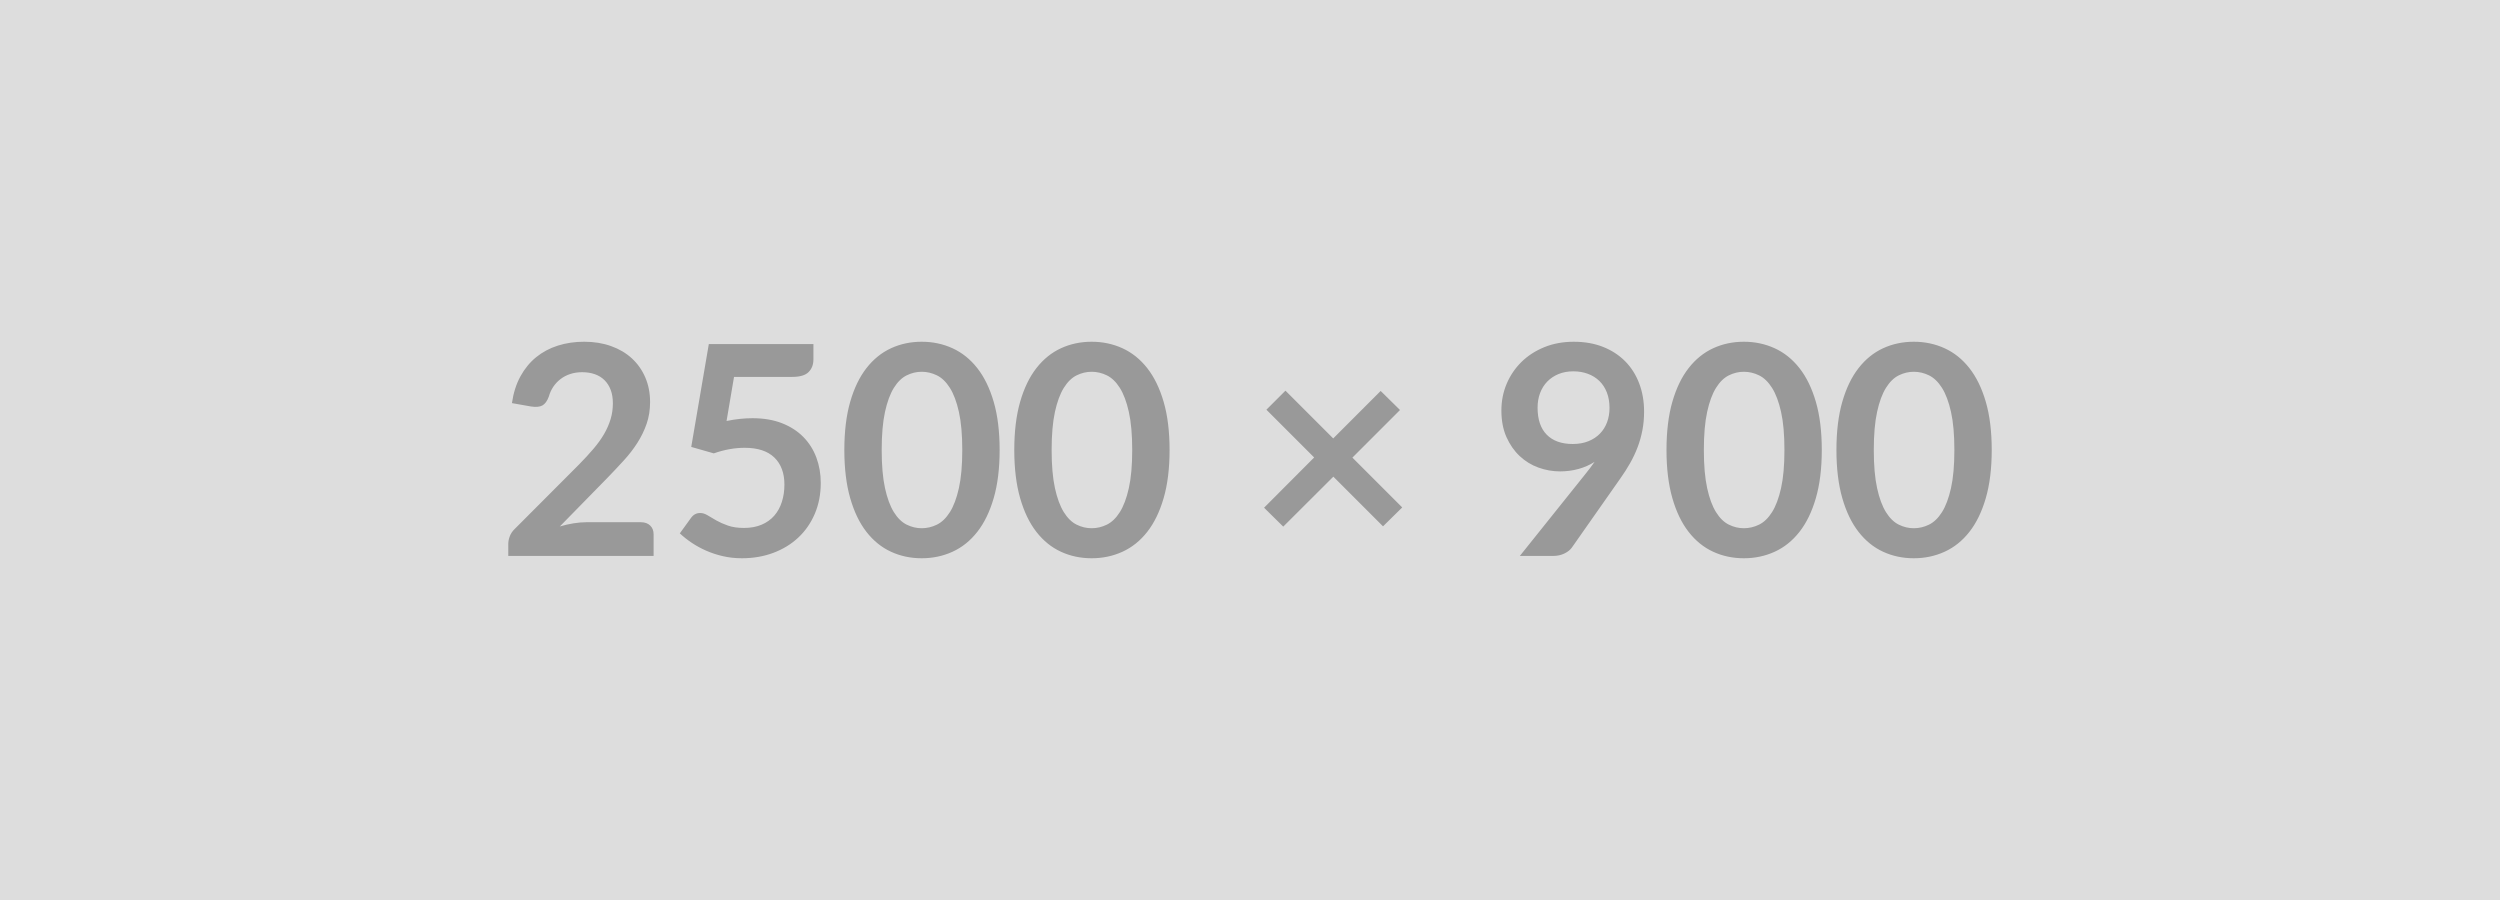 <svg xmlns="http://www.w3.org/2000/svg" width="2500" height="900" viewBox="0 0 2500 900"><rect width="100%" height="100%" fill="#DDDDDD"/><path fill="#999999" d="M586.505 522.22h54.35q5.86 0 9.3 3.3 3.44 3.3 3.44 8.72v21.68h-145.32v-12.01q0-3.67 1.53-7.69 1.54-4.03 4.91-7.26l64.31-64.46q8.06-8.2 14.43-15.67 6.38-7.47 10.63-14.8 4.24-7.32 6.52-14.87 2.27-7.54 2.27-15.89 0-7.62-2.2-13.41-2.2-5.78-6.23-9.74t-9.67-5.93q-5.64-1.98-12.67-1.98-6.44 0-11.94 1.83-5.49 1.83-9.74 5.13-4.25 3.29-7.18 7.69-2.93 4.39-4.39 9.67-2.49 6.74-6.45 8.93-3.96 2.2-11.43 1.03l-19.04-3.37q2.2-15.24 8.49-26.74 6.3-11.5 15.75-19.19 9.45-7.69 21.69-11.57 12.23-3.88 26.29-3.88 14.65 0 26.81 4.32 12.16 4.32 20.8 12.23 8.65 7.91 13.48 19.05 4.84 11.13 4.84 24.76 0 11.72-3.45 21.68-3.44 9.96-9.23 19.04-5.78 9.08-13.55 17.58-7.76 8.5-16.26 17.29l-47.76 48.78q6.89-2.05 13.7-3.15t12.97-1.1Zm147.52-145.32-7.47 44.09q7.03-1.46 13.48-2.12 6.44-.66 12.45-.66 16.7 0 29.45 4.98 12.74 4.98 21.39 13.77 8.64 8.79 13.03 20.59 4.4 11.79 4.4 25.41 0 16.85-5.93 30.77-5.94 13.92-16.48 23.8-10.55 9.89-24.98 15.31t-31.43 5.42q-9.96 0-18.9-2.05-8.93-2.05-16.77-5.49-7.84-3.44-14.5-7.91-6.67-4.47-11.94-9.45l11.13-15.38q3.52-4.98 9.23-4.98 3.66 0 7.47 2.34 3.81 2.34 8.72 5.13 4.91 2.78 11.57 5.12 6.67 2.35 16.04 2.35 9.97 0 17.58-3.22 7.62-3.23 12.68-9.01 5.05-5.79 7.61-13.78 2.57-7.98 2.57-17.36 0-17.28-10.04-27.02-10.03-9.75-29.66-9.75-15.09 0-30.92 5.57l-22.56-6.45 17.58-102.84h104.6v15.38q0 7.77-4.83 12.6-4.83 4.84-16.41 4.84h-58.16Zm265.61 73.1q0 27.69-5.94 48.13-5.93 20.43-16.41 33.76-10.47 13.34-24.75 19.85-14.29 6.52-30.84 6.52-16.56 0-30.69-6.52-14.14-6.51-24.54-19.85-10.4-13.33-16.26-33.76-5.86-20.44-5.86-48.13 0-27.83 5.86-48.2 5.86-20.36 16.26-33.69 10.4-13.33 24.54-19.85 14.13-6.52 30.69-6.52 16.55 0 30.84 6.52 14.28 6.52 24.75 19.85 10.48 13.33 16.41 33.69 5.94 20.37 5.94 48.2Zm-37.36 0q0-23-3.37-38.09-3.37-15.09-9.01-24.03-5.64-8.93-12.97-12.52-7.32-3.59-15.23-3.59-7.77 0-15.02 3.59t-12.82 12.52q-5.56 8.94-8.86 24.03-3.3 15.09-3.3 38.09 0 23 3.3 38.09 3.3 15.09 8.86 24.03 5.57 8.93 12.82 12.52t15.02 3.59q7.91 0 15.23-3.59 7.33-3.59 12.97-12.52 5.64-8.94 9.01-24.03 3.37-15.09 3.37-38.09Zm207.3 0q0 27.69-5.94 48.13-5.93 20.43-16.41 33.76-10.47 13.34-24.75 19.85-14.29 6.52-30.84 6.52-16.56 0-30.69-6.52-14.14-6.51-24.54-19.85-10.4-13.33-16.26-33.76-5.86-20.44-5.86-48.13 0-27.83 5.86-48.2 5.86-20.36 16.26-33.69 10.4-13.33 24.54-19.85 14.13-6.52 30.69-6.52 16.55 0 30.84 6.52 14.28 6.52 24.75 19.85 10.48 13.33 16.41 33.69 5.94 20.37 5.94 48.2Zm-37.36 0q0-23-3.37-38.09-3.37-15.09-9.01-24.03-5.64-8.93-12.97-12.52-7.32-3.59-15.23-3.59-7.77 0-15.02 3.59t-12.82 12.52q-5.56 8.94-8.86 24.03-3.3 15.09-3.3 38.09 0 23 3.3 38.09 3.3 15.09 8.86 24.03 5.57 8.93 12.82 12.52t15.02 3.59q7.91 0 15.23-3.59 7.33-3.59 12.97-12.52 5.64-8.94 9.01-24.03 3.37-15.09 3.37-38.09Zm270 57.43-19.19 18.9-49.67-49.67-50.1 49.96-19.19-18.9 50.1-50.25-47.76-47.76 19.05-19.04 47.76 47.76 47.46-47.47 19.34 19.05-47.61 47.61 49.81 49.81Zm135.36-99.77q0 17.73 9.16 27.03t26 9.3q8.79 0 15.68-2.78 6.88-2.78 11.57-7.62 4.69-4.83 7.11-11.42 2.42-6.6 2.42-14.22 0-8.64-2.64-15.45-2.64-6.81-7.47-11.5-4.84-4.69-11.5-7.18-6.67-2.49-14.58-2.49-8.2 0-14.8 2.71-6.59 2.71-11.28 7.55-4.68 4.83-7.18 11.5-2.49 6.66-2.49 14.57Zm-17.72 148.26 65.78-82.19q2.49-3.07 4.68-6 2.2-2.93 4.25-5.86-7.32 4.69-16.11 7.1-8.79 2.42-18.46 2.42-10.99 0-21.54-3.81-10.55-3.81-18.75-11.5-8.2-7.69-13.26-19.04-5.05-11.36-5.05-26.59 0-14.22 5.27-26.67 5.28-12.45 14.8-21.83 9.52-9.37 22.85-14.79 13.33-5.42 29.45-5.42 16.26 0 29.23 5.12 12.96 5.13 22.12 14.36 9.15 9.23 14.06 22.12t4.91 28.28q0 9.81-1.69 18.6-1.68 8.79-4.76 16.92-3.07 8.13-7.47 15.9-4.39 7.76-9.81 15.38l-48.5 69.15q-2.49 3.52-7.47 5.93-4.98 2.42-11.28 2.42h-33.25ZM1821.785 450q0 27.69-5.93 48.13-5.93 20.43-16.41 33.76-10.47 13.34-24.76 19.85-14.28 6.52-30.83 6.52-16.56 0-30.7-6.52-14.13-6.51-24.53-19.85-10.41-13.33-16.27-33.76-5.86-20.44-5.86-48.13 0-27.83 5.86-48.2 5.86-20.36 16.27-33.69 10.4-13.33 24.53-19.85 14.14-6.52 30.7-6.52 16.55 0 30.83 6.52 14.29 6.52 24.76 19.85 10.48 13.33 16.41 33.69 5.93 20.37 5.93 48.2Zm-37.35 0q0-23-3.37-38.09-3.37-15.09-9.01-24.03-5.64-8.93-12.97-12.52-7.32-3.59-15.23-3.59-7.77 0-15.02 3.59t-12.82 12.52q-5.57 8.94-8.86 24.03-3.3 15.09-3.3 38.09 0 23 3.3 38.09 3.29 15.09 8.86 24.03 5.57 8.93 12.82 12.52t15.02 3.59q7.91 0 15.23-3.59 7.33-3.59 12.97-12.52 5.64-8.94 9.01-24.03 3.37-15.09 3.37-38.09Zm207.29 0q0 27.69-5.93 48.13-5.93 20.43-16.41 33.76-10.47 13.34-24.76 19.85-14.28 6.52-30.83 6.52-16.56 0-30.7-6.52-14.13-6.51-24.53-19.85-10.41-13.33-16.27-33.76-5.86-20.44-5.86-48.13 0-27.83 5.86-48.2 5.86-20.36 16.27-33.69 10.4-13.33 24.53-19.85 14.14-6.52 30.7-6.52 16.55 0 30.83 6.52 14.29 6.52 24.76 19.85 10.48 13.33 16.41 33.69 5.93 20.37 5.93 48.2Zm-37.35 0q0-23-3.37-38.09-3.37-15.09-9.01-24.03-5.64-8.93-12.97-12.52-7.32-3.59-15.23-3.59-7.77 0-15.02 3.59t-12.82 12.52q-5.57 8.94-8.86 24.03-3.3 15.09-3.3 38.09 0 23 3.3 38.09 3.29 15.09 8.86 24.03 5.57 8.93 12.82 12.52t15.02 3.59q7.91 0 15.23-3.59 7.33-3.59 12.97-12.52 5.64-8.94 9.01-24.03 3.37-15.09 3.37-38.09Z"/></svg>